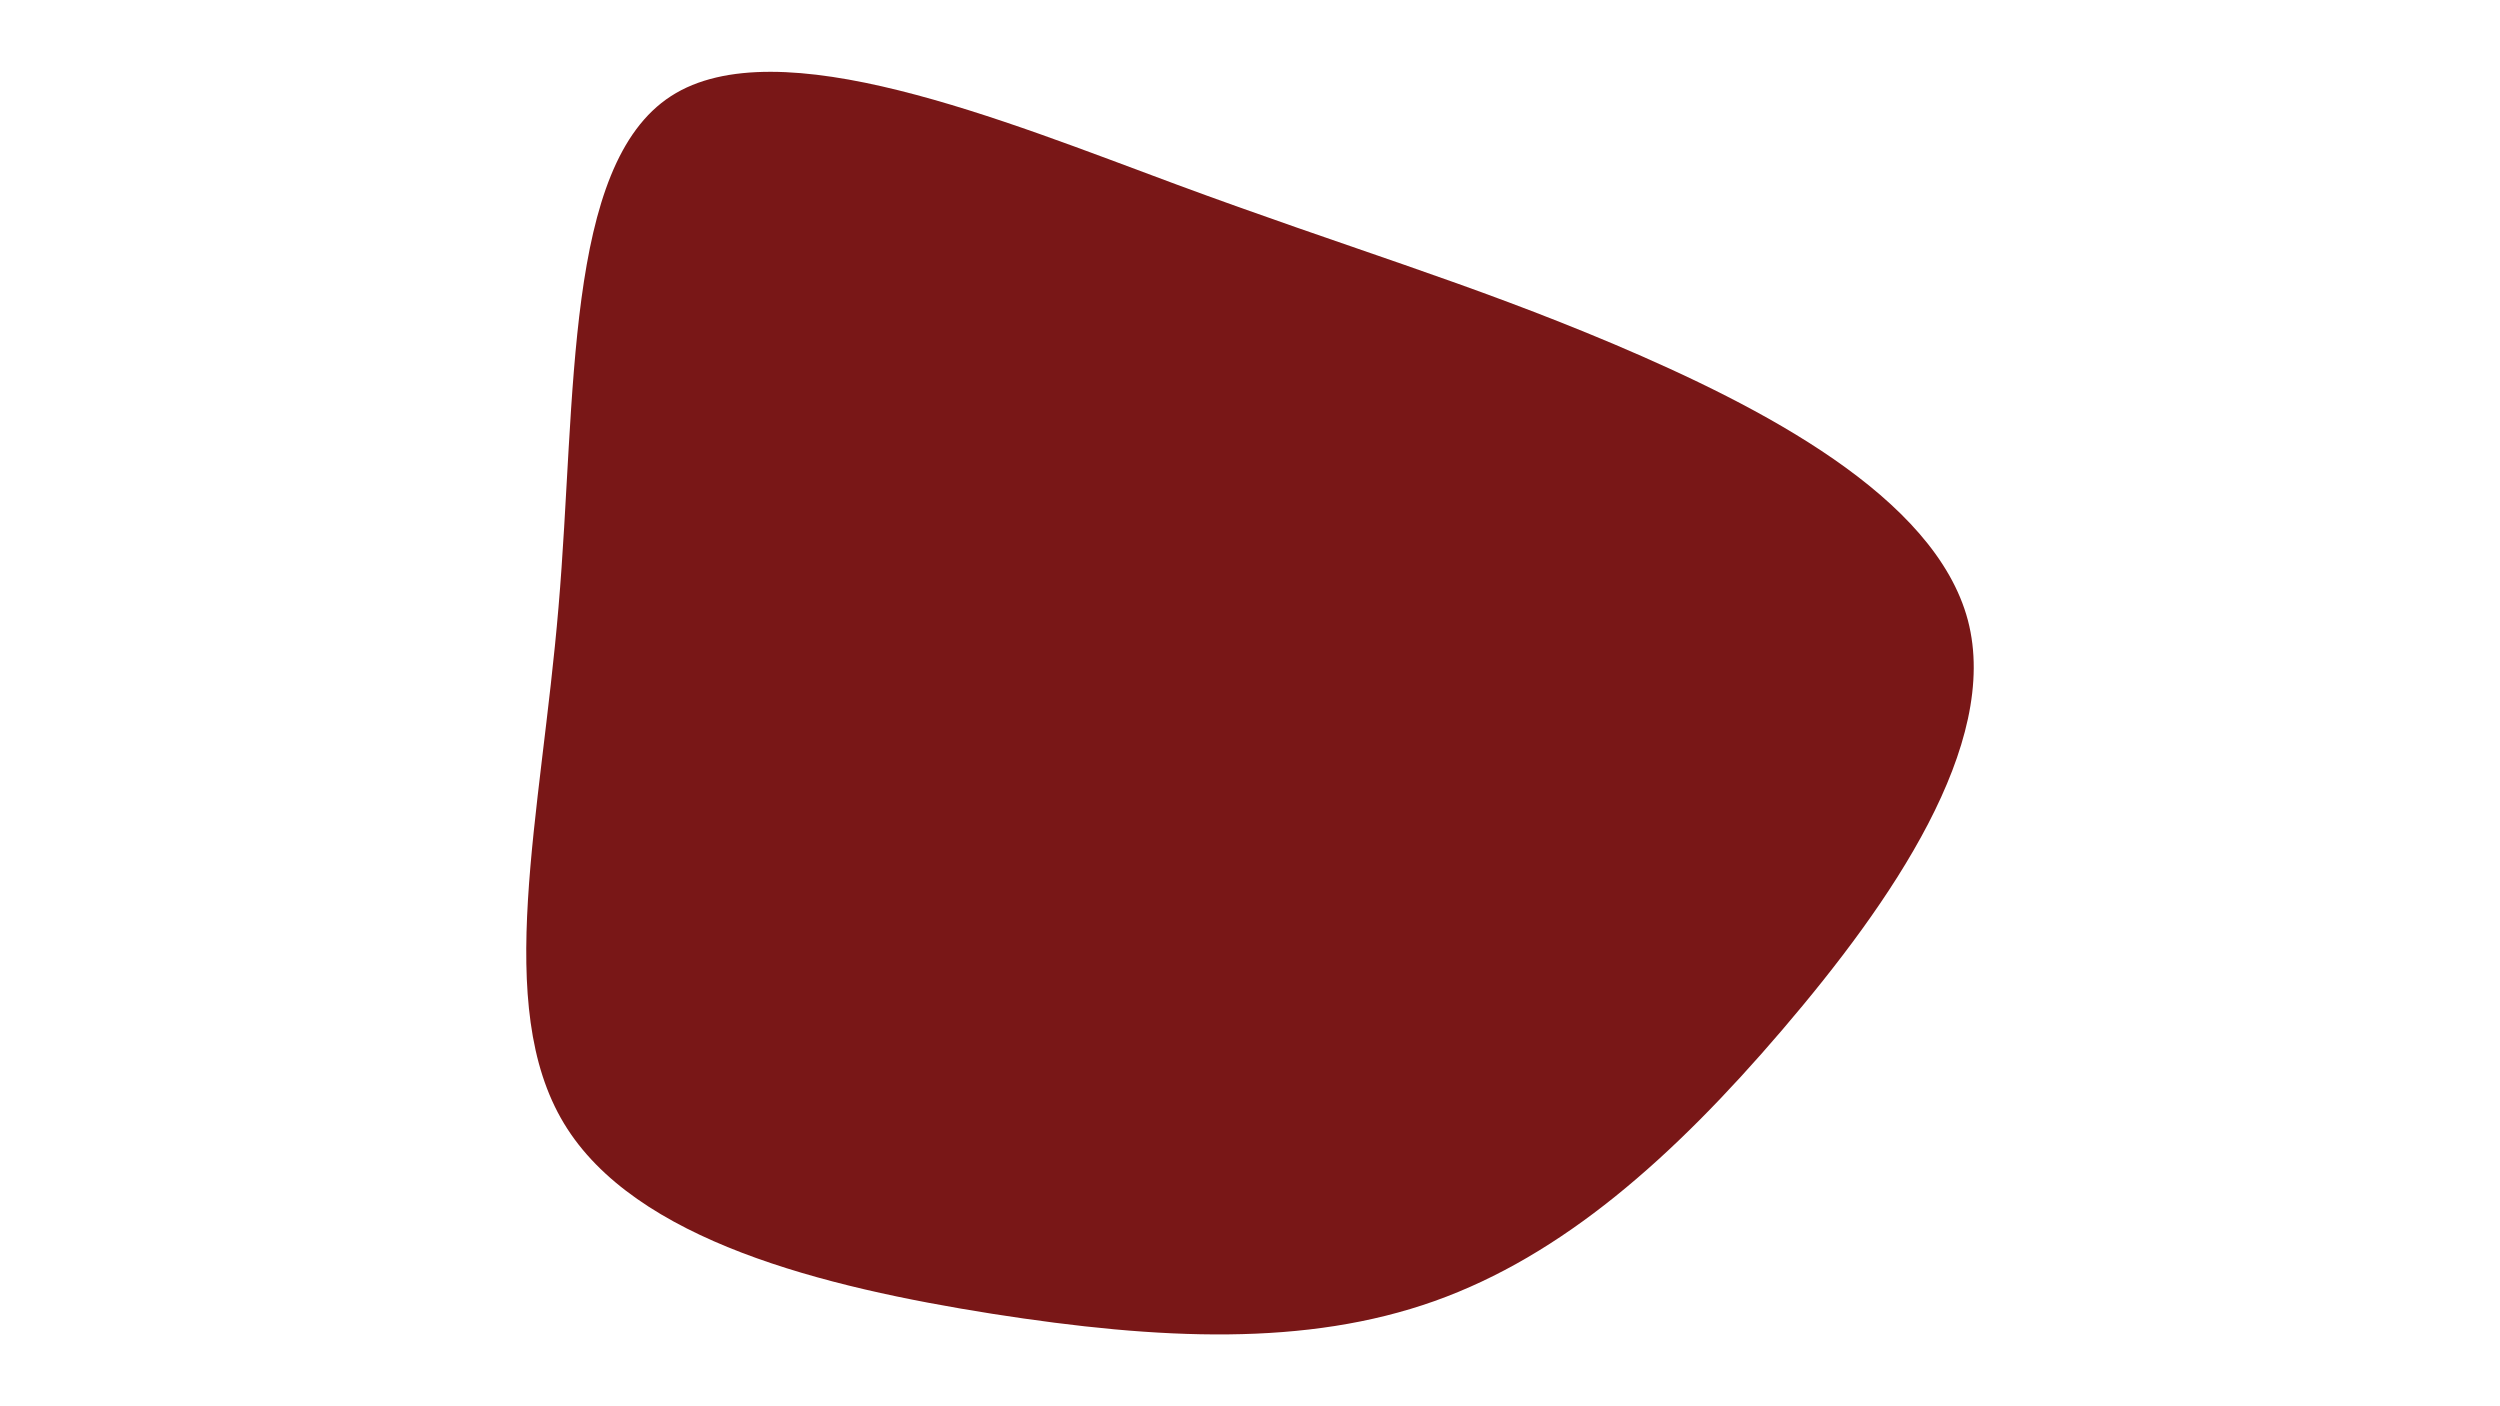 <svg id="visual" viewBox="0 0 960 540" width="960" height="540" xmlns="http://www.w3.org/2000/svg" xmlns:xlink="http://www.w3.org/1999/xlink" version="1.1"><g transform="translate(472.273 284.704)"><path d="M147.6 -152.5C203.9 -128.6 270.8 -94.1 283.4 -46.5C295.9 1.1 254 61.8 212 110.9C170 160 127.7 197.4 78.6 214.9C29.4 232.4 -26.7 229.9 -91.2 219.8C-155.6 209.6 -228.5 191.8 -255.7 146.7C-283 101.5 -264.6 29.1 -257.8 -51.6C-250.9 -132.4 -255.6 -221.3 -214.6 -247.8C-173.6 -274.3 -86.8 -238.4 -20.6 -213.9C45.6 -189.4 91.3 -176.3 147.6 -152.5" fill="#791717"></path></g></svg>